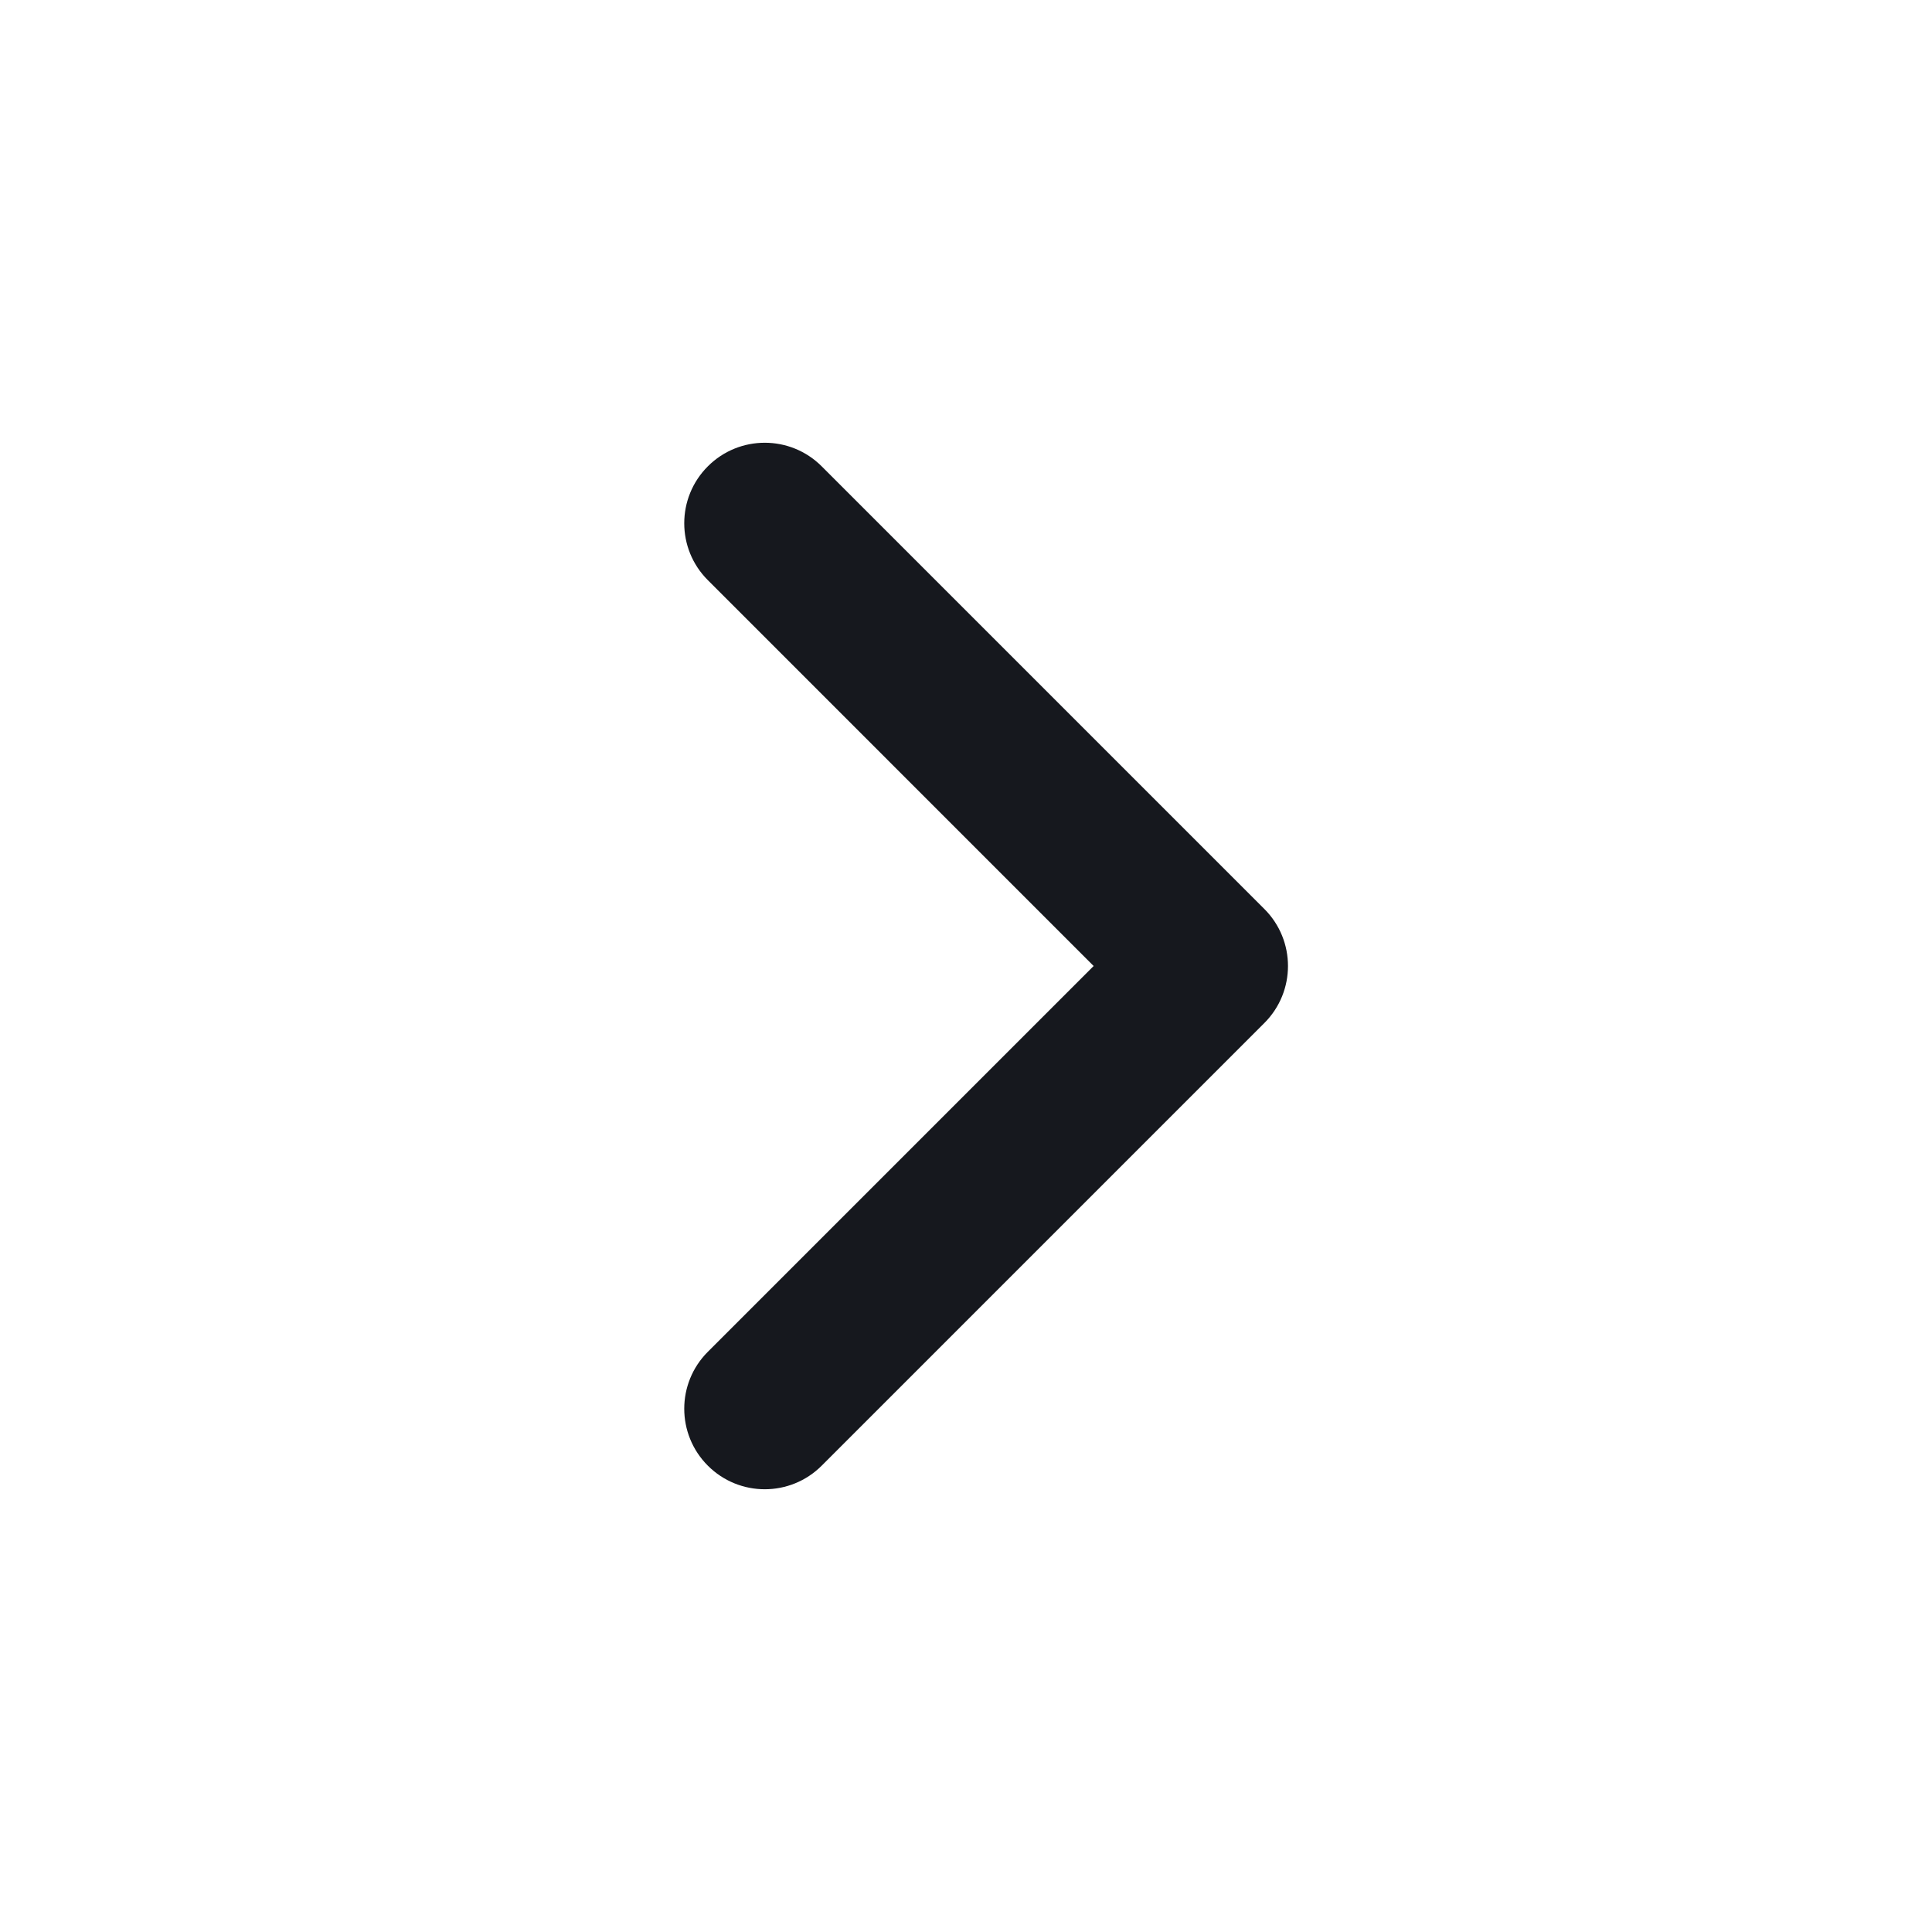 <svg width="32" height="32" viewBox="0 0 32 32" fill="none" xmlns="http://www.w3.org/2000/svg">
<path fill-rule="evenodd" clip-rule="evenodd" d="M11.724 7.724C12.245 7.203 13.089 7.203 13.61 7.724L20.943 15.057C21.463 15.578 21.463 16.422 20.943 16.943L13.61 24.276C13.089 24.797 12.245 24.797 11.724 24.276C11.203 23.755 11.203 22.911 11.724 22.39L18.114 16L11.724 9.609C11.203 9.089 11.203 8.245 11.724 7.724Z" fill="#16181E"/>
</svg>
